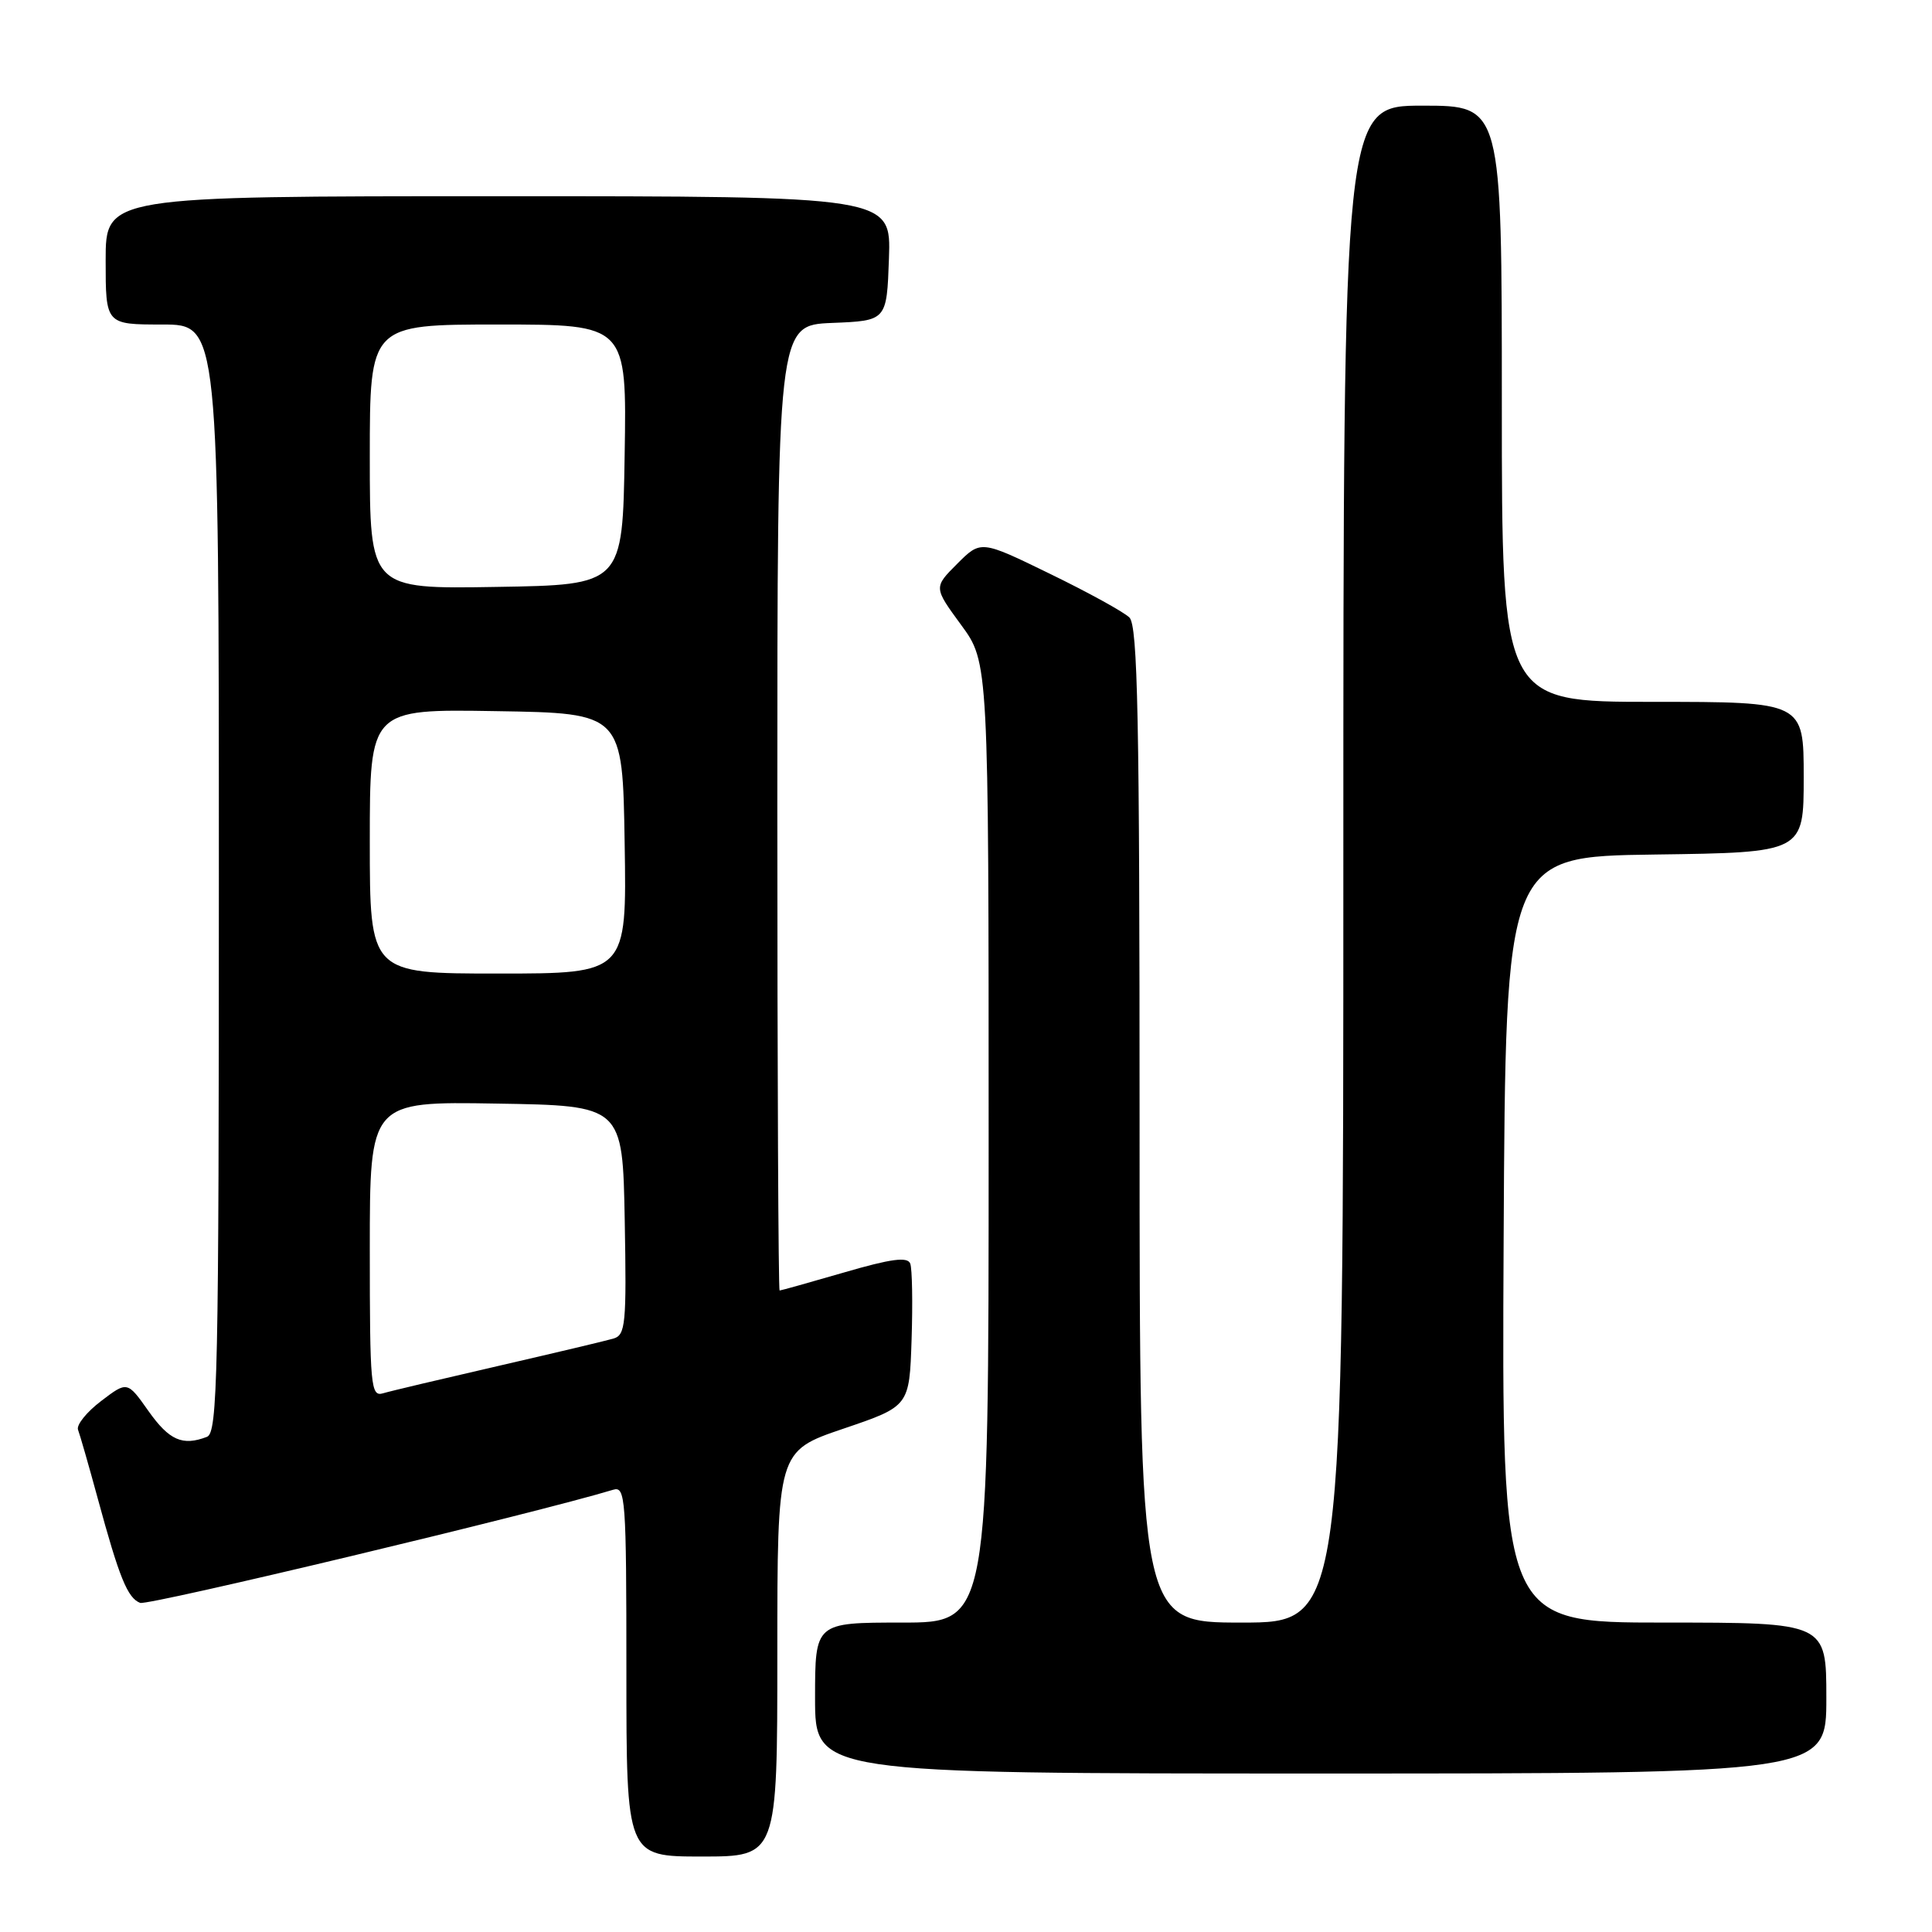<?xml version="1.0" encoding="UTF-8" standalone="no"?>
<!DOCTYPE svg PUBLIC "-//W3C//DTD SVG 1.1//EN" "http://www.w3.org/Graphics/SVG/1.1/DTD/svg11.dtd" >
<svg xmlns="http://www.w3.org/2000/svg" xmlns:xlink="http://www.w3.org/1999/xlink" version="1.1" viewBox="0 0 256 256">
 <g >
 <path fill="currentColor"
d=" M 103.00 219.14 C 103.00 192.28 103.00 192.28 111.75 189.31 C 120.50 186.34 120.50 186.34 120.79 177.50 C 120.95 172.64 120.87 168.10 120.61 167.43 C 120.26 166.50 118.07 166.79 111.87 168.60 C 107.32 169.92 103.47 171.00 103.30 171.00 C 103.14 171.00 103.00 142.22 103.00 107.04 C 103.00 43.09 103.00 43.09 110.25 42.79 C 117.50 42.50 117.50 42.50 117.79 34.25 C 118.08 26.00 118.08 26.00 66.04 26.00 C 14.00 26.00 14.00 26.00 14.00 34.50 C 14.00 43.00 14.00 43.00 21.50 43.00 C 29.00 43.00 29.00 43.00 29.00 116.39 C 29.00 182.40 28.84 189.85 27.42 190.39 C 24.19 191.63 22.43 190.86 19.68 186.98 C 16.87 183.00 16.87 183.00 13.39 185.65 C 11.47 187.11 10.10 188.82 10.34 189.45 C 10.58 190.08 11.76 194.17 12.95 198.55 C 15.80 209.04 16.90 211.75 18.57 212.39 C 19.62 212.79 71.02 200.50 81.25 197.40 C 82.88 196.90 83.00 198.50 83.00 221.43 C 83.00 246.00 83.00 246.00 93.00 246.00 C 103.00 246.00 103.00 246.00 103.00 219.14 Z  M 242.00 225.00 C 242.00 215.00 242.00 215.00 220.49 215.00 C 198.98 215.00 198.98 215.00 199.24 164.25 C 199.50 113.50 199.50 113.50 219.25 113.23 C 239.00 112.96 239.00 112.96 239.00 102.98 C 239.00 93.00 239.00 93.00 219.00 93.00 C 199.00 93.00 199.00 93.00 199.00 53.50 C 199.00 14.00 199.00 14.00 188.50 14.00 C 178.00 14.00 178.00 14.00 178.00 114.50 C 178.00 215.00 178.00 215.00 164.50 215.00 C 151.00 215.00 151.00 215.00 151.00 149.07 C 151.00 95.14 150.76 82.90 149.65 81.82 C 148.91 81.09 144.18 78.49 139.14 76.04 C 129.97 71.57 129.97 71.57 126.84 74.70 C 123.71 77.83 123.71 77.83 127.35 82.80 C 131.00 87.77 131.00 87.77 131.00 151.38 C 131.00 215.00 131.00 215.00 119.50 215.00 C 108.00 215.00 108.00 215.00 108.00 225.00 C 108.00 235.00 108.00 235.00 175.00 235.00 C 242.00 235.00 242.00 235.00 242.00 225.00 Z  M 49.00 165.54 C 49.00 145.95 49.00 145.95 65.75 146.23 C 82.50 146.50 82.50 146.50 82.78 161.67 C 83.03 175.48 82.89 176.90 81.28 177.37 C 80.30 177.66 73.42 179.29 66.00 181.00 C 58.58 182.71 51.71 184.33 50.75 184.62 C 49.13 185.10 49.00 183.73 49.00 165.54 Z  M 49.00 111.48 C 49.00 93.95 49.00 93.95 65.75 94.23 C 82.50 94.50 82.50 94.50 82.77 111.75 C 83.05 129.00 83.05 129.00 66.02 129.00 C 49.00 129.00 49.00 129.00 49.00 111.48 Z  M 49.00 60.52 C 49.00 43.00 49.00 43.00 66.02 43.00 C 83.05 43.00 83.05 43.00 82.77 60.25 C 82.50 77.50 82.50 77.50 65.75 77.77 C 49.00 78.05 49.00 78.05 49.00 60.52 Z "/>
</g>
</svg>